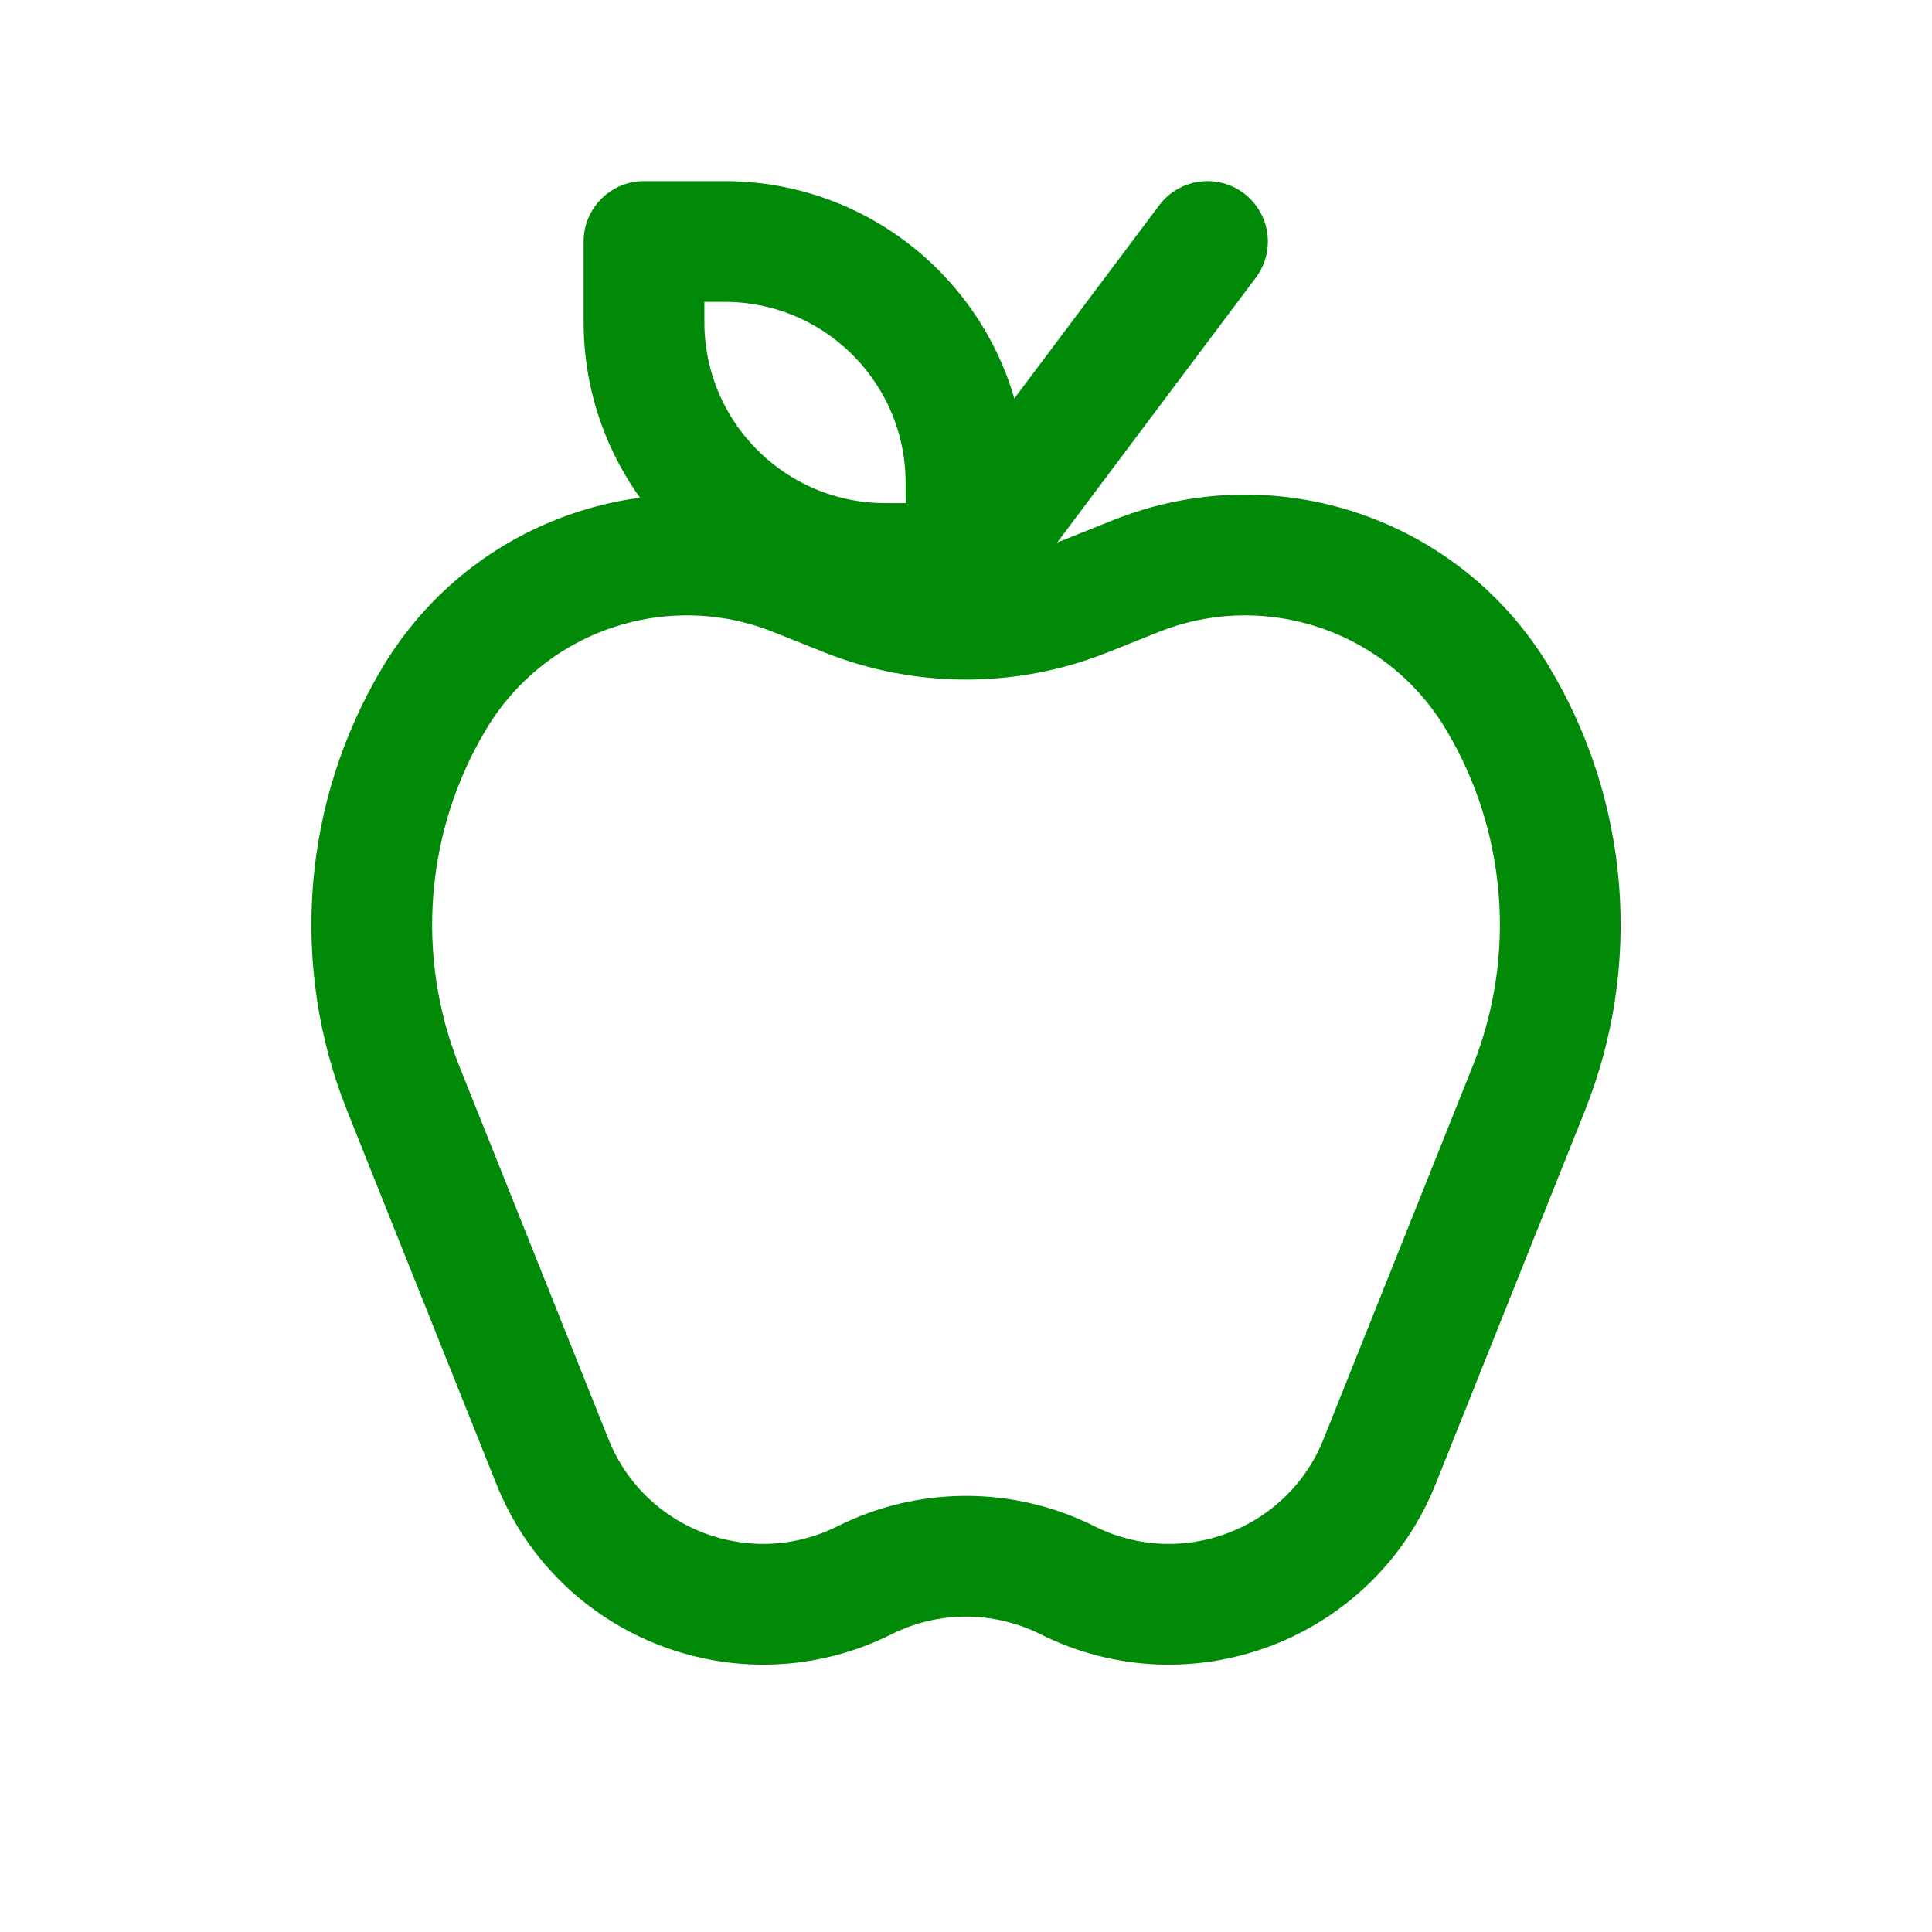 <svg width="24" height="24" viewBox="0 0 24 24" fill="none" xmlns="http://www.w3.org/2000/svg">
<g id="Monotone/27 apple nutrition">
<path id="Vector" d="M15 3L12 7" stroke="#018A08" stroke-width="1.5" stroke-linecap="round" stroke-linejoin="round"/>
<path id="Vector_2" d="M9.889 7.156L10.514 7.406C11.468 7.787 12.532 7.787 13.486 7.406L14.111 7.156C15.776 6.49 17.678 7.131 18.601 8.669C19.483 10.137 19.626 11.934 18.99 13.524L17.138 18.156C16.525 19.687 14.735 20.368 13.26 19.63C12.467 19.233 11.533 19.233 10.74 19.63C9.265 20.368 7.475 19.687 6.862 18.156L5.01 13.524C4.374 11.934 4.518 10.137 5.399 8.669C6.322 7.131 8.224 6.49 9.889 7.156Z" stroke="#018A08" stroke-width="1.5" stroke-linecap="round" stroke-linejoin="round"/>
<path id="Vector_3" d="M12 6V7H11C9.343 7 8 5.657 8 4V3H9C10.657 3 12 4.343 12 6Z" stroke="#018A08" stroke-width="1.5" stroke-linecap="round" stroke-linejoin="round"/>
</g>
</svg>

